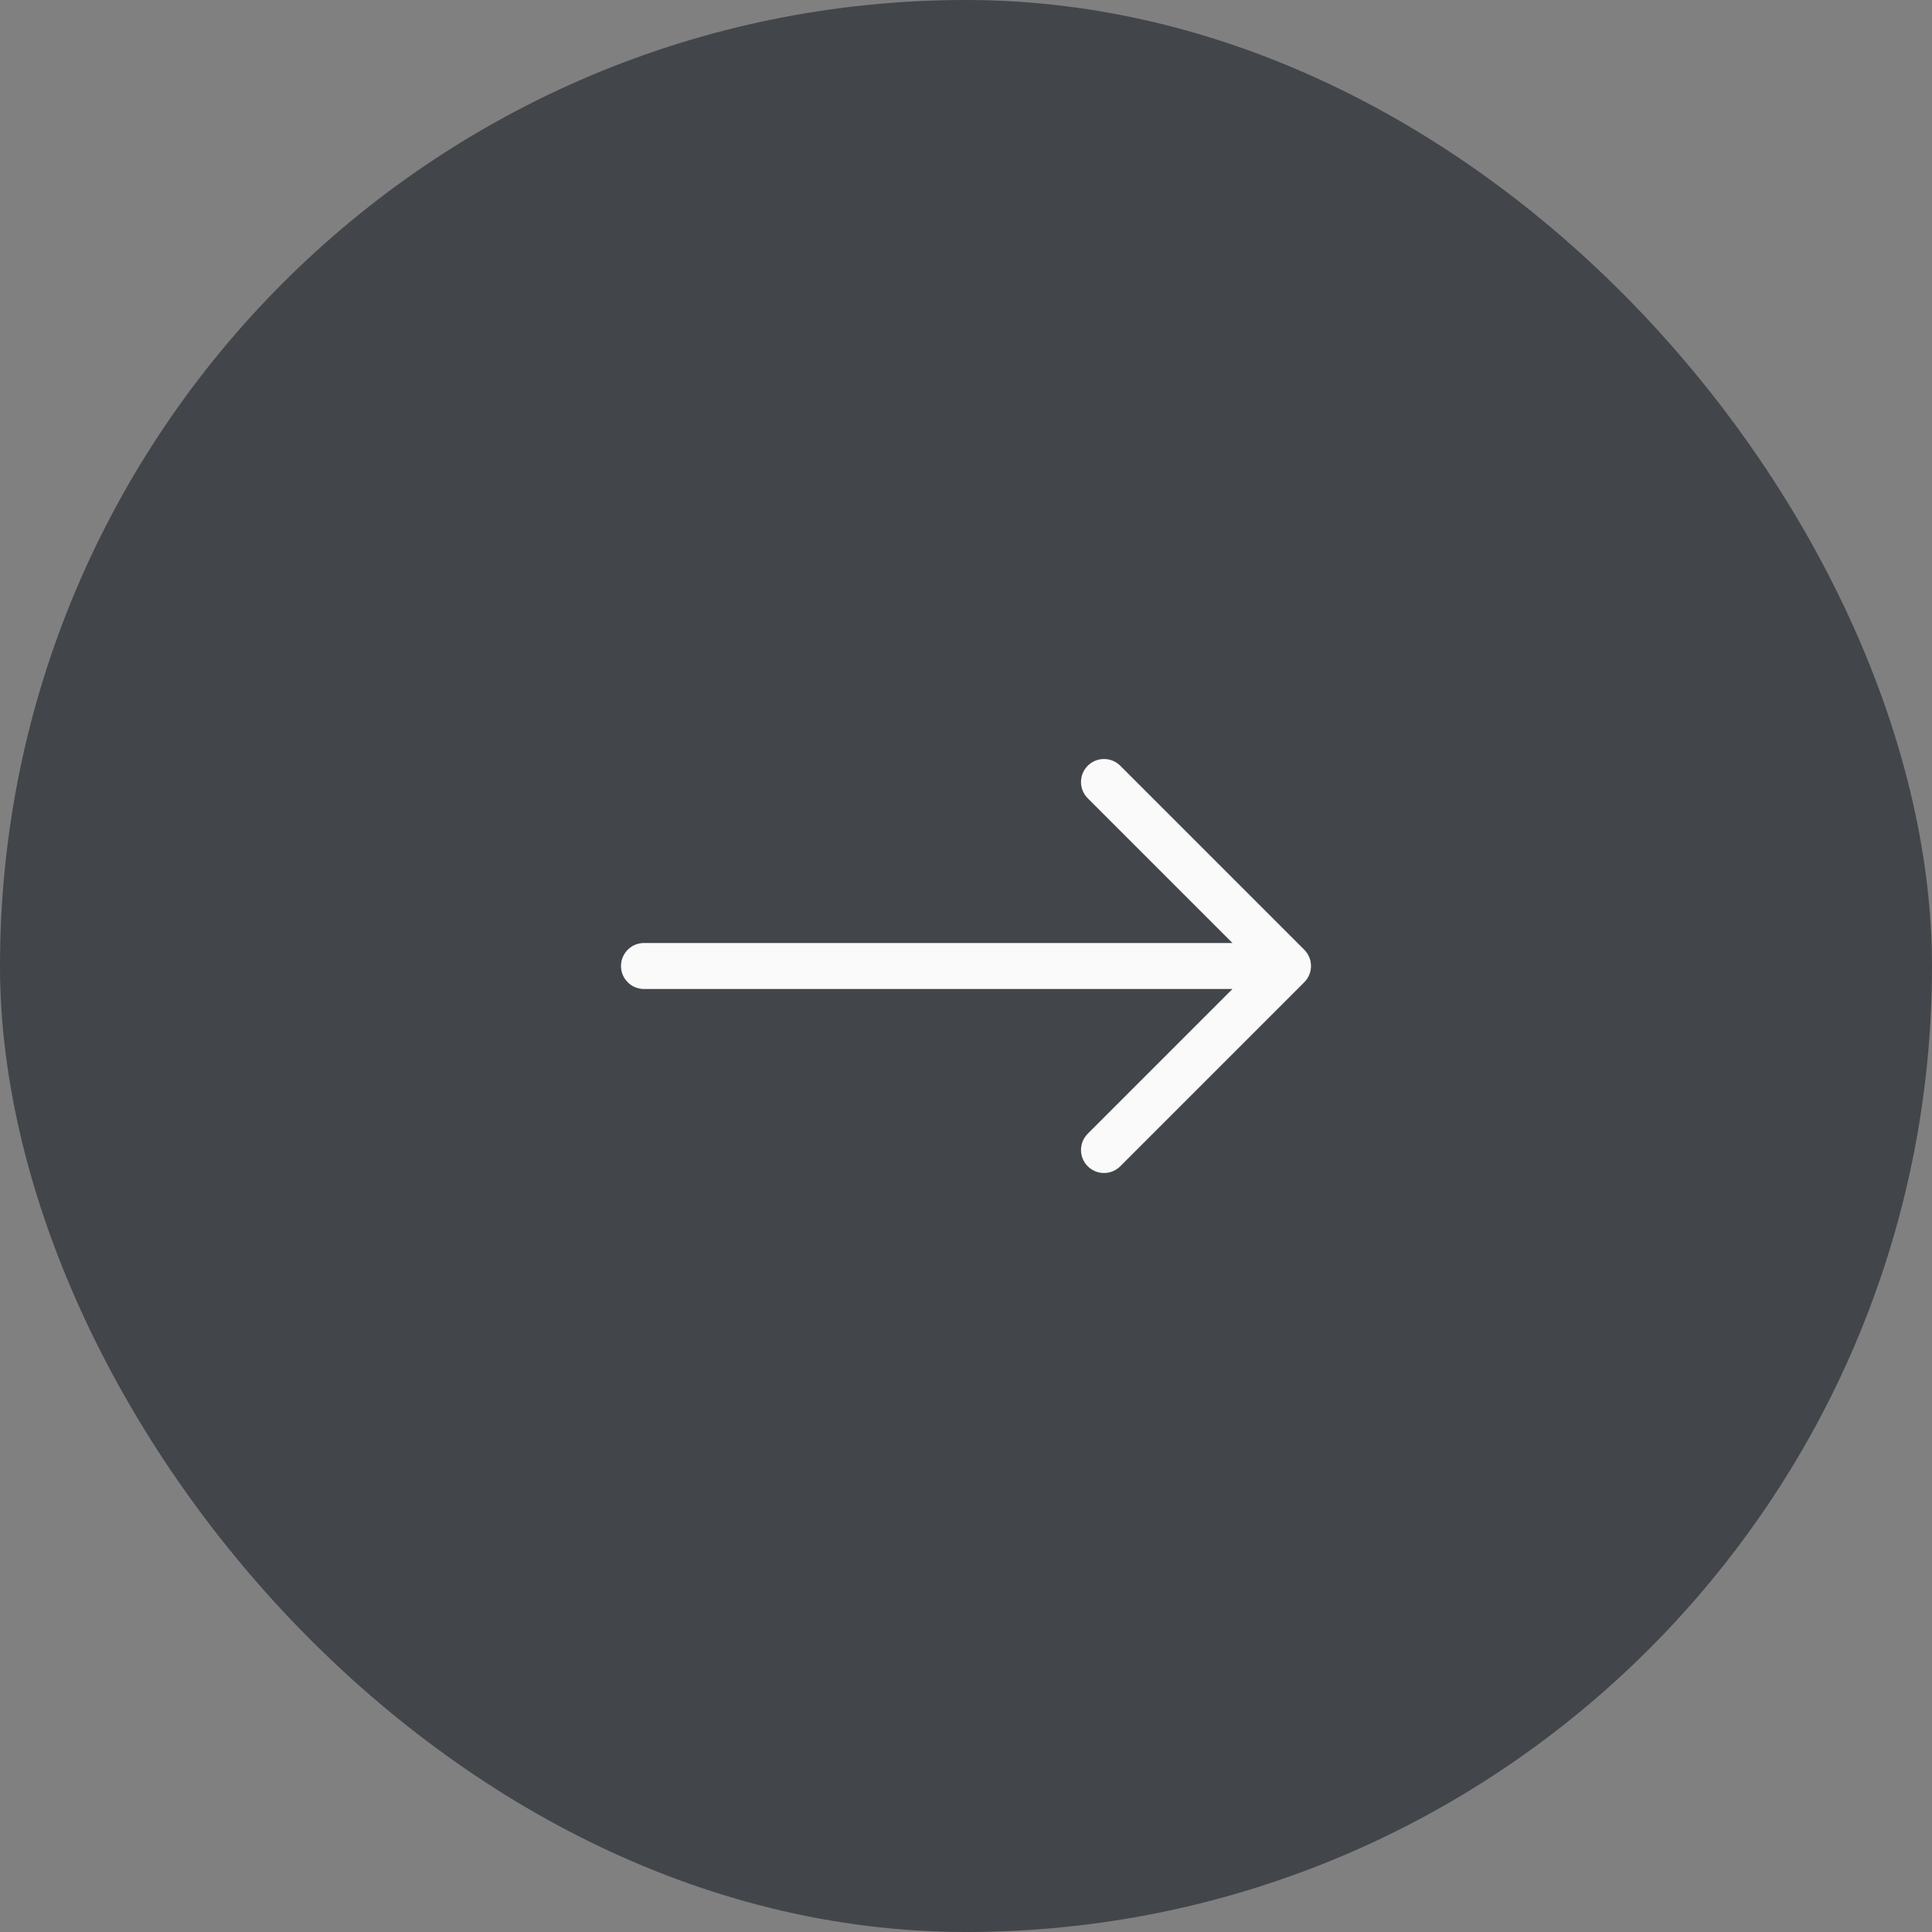 <svg width="42" height="42" fill="none" xmlns="http://www.w3.org/2000/svg"><rect width="100%" height="100%" fill="#808080" stroke="none"/><rect width="42" height="42" rx="21" fill="#42454A"/><path d="M14 21h14m0 0-4-4m4 4-4 4" stroke="#FAFAFA" stroke-linecap="round" stroke-linejoin="round"/></svg>